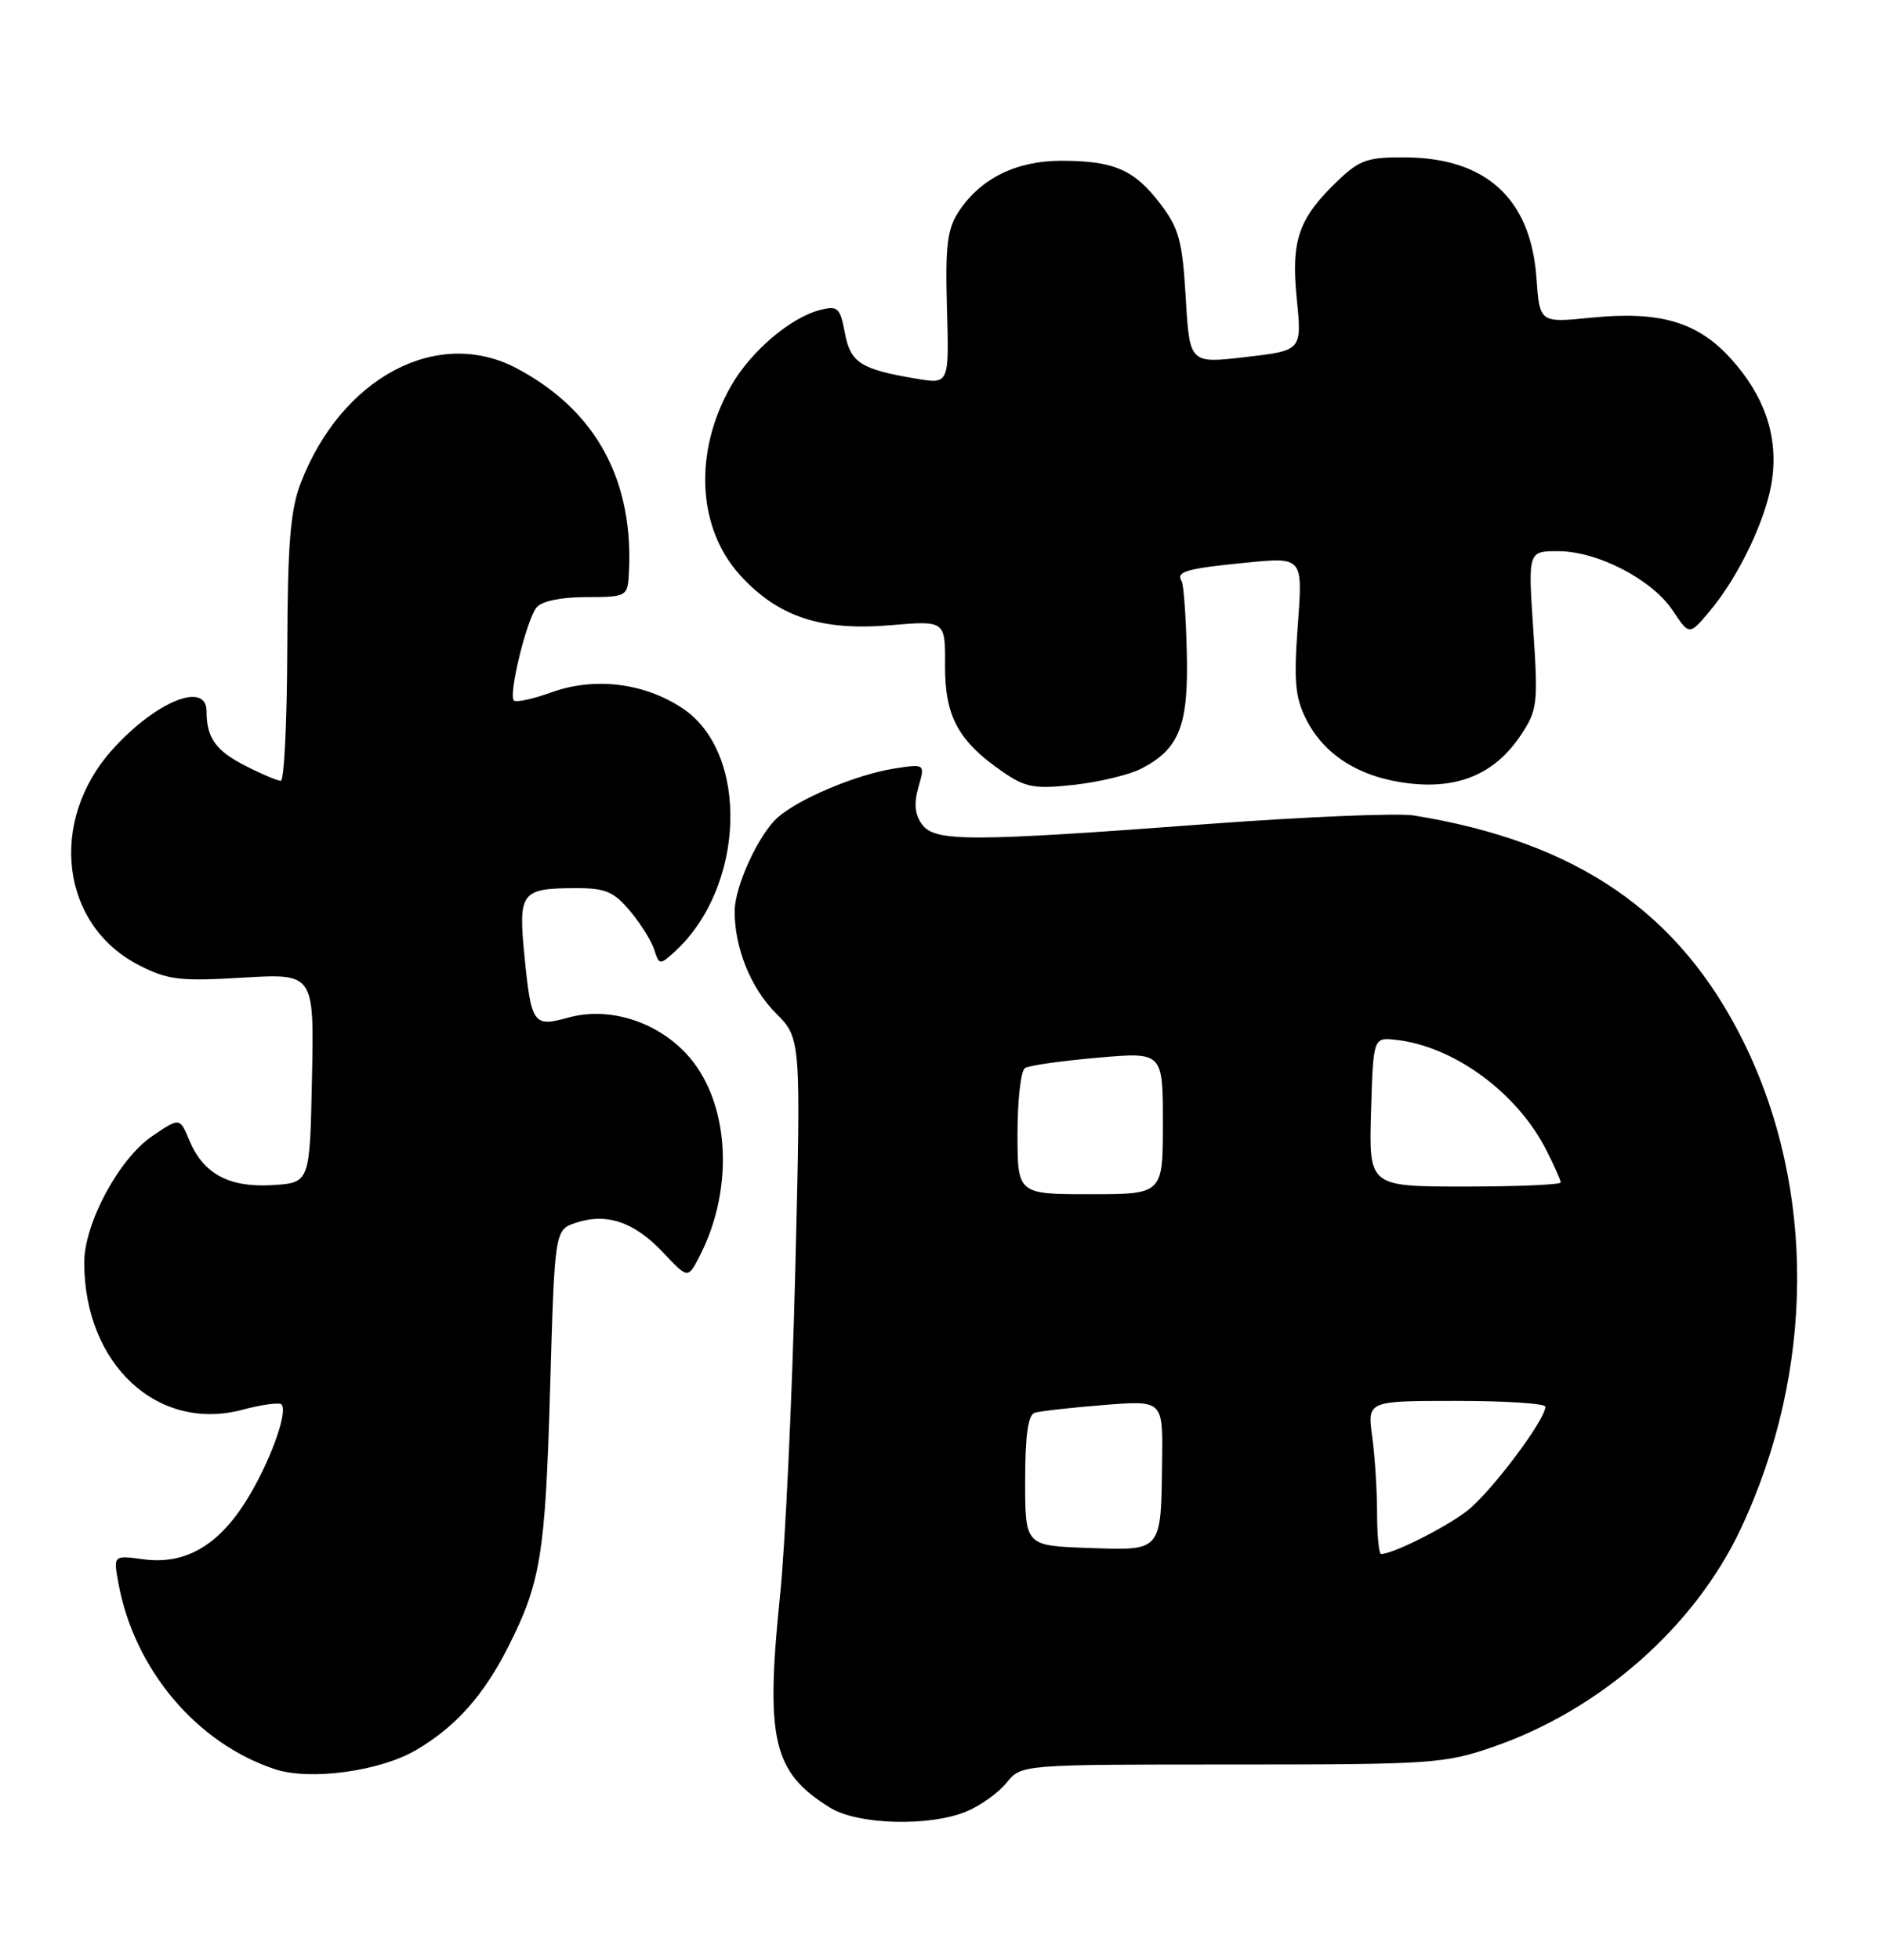 <?xml version="1.0" encoding="UTF-8" standalone="no"?>
<!DOCTYPE svg PUBLIC "-//W3C//DTD SVG 1.1//EN" "http://www.w3.org/Graphics/SVG/1.1/DTD/svg11.dtd" >
<svg xmlns="http://www.w3.org/2000/svg" xmlns:xlink="http://www.w3.org/1999/xlink" version="1.1" viewBox="0 0 246 256">
 <g >
 <path fill="currentColor"
d=" M 126.36 236.62 C 128.18 235.86 130.53 234.18 131.58 232.87 C 133.50 230.50 133.50 230.50 161.00 230.50 C 187.14 230.50 188.83 230.39 195.19 228.19 C 209.18 223.36 221.49 212.52 227.51 199.77 C 237.23 179.16 237.38 155.32 227.93 136.15 C 219.55 119.17 206.14 109.97 184.77 106.52 C 182.72 106.19 170.57 106.70 157.77 107.65 C 126.60 109.98 122.19 109.98 120.51 107.68 C 119.57 106.40 119.44 104.96 120.05 102.81 C 120.93 99.76 120.93 99.76 116.76 100.42 C 111.86 101.21 104.39 104.36 101.65 106.79 C 99.17 108.98 96.05 115.77 96.03 119.00 C 96.00 123.78 98.12 129.06 101.40 132.34 C 104.70 135.64 104.70 135.64 103.95 166.09 C 103.53 182.85 102.64 201.86 101.97 208.34 C 100.02 227.28 101.02 231.52 108.50 236.14 C 112.14 238.39 121.53 238.64 126.36 236.62 Z  M 54.39 228.61 C 59.55 225.59 63.21 221.49 66.44 215.11 C 70.67 206.75 71.28 203.04 71.90 181.58 C 72.50 160.66 72.50 160.66 75.29 159.73 C 79.30 158.40 82.92 159.63 86.66 163.60 C 89.92 167.06 89.92 167.06 91.43 164.13 C 96.11 155.08 95.35 143.63 89.65 137.59 C 85.65 133.35 79.51 131.49 74.28 132.93 C 69.70 134.20 69.44 133.83 68.54 124.74 C 67.74 116.57 68.14 116.04 75.16 116.02 C 79.12 116.00 80.20 116.45 82.34 118.99 C 83.73 120.64 85.16 122.92 85.52 124.07 C 86.15 126.06 86.26 126.07 88.12 124.39 C 97.43 115.97 98.02 98.35 89.19 92.51 C 84.19 89.20 77.72 88.41 72.09 90.44 C 69.67 91.31 67.46 91.79 67.17 91.51 C 66.43 90.77 68.84 80.90 70.15 79.33 C 70.81 78.53 73.38 78.00 76.62 78.00 C 81.78 78.00 82.01 77.89 82.18 75.25 C 82.96 62.87 77.97 53.62 67.51 48.10 C 57.18 42.65 44.65 49.30 39.32 63.07 C 37.95 66.62 37.60 70.94 37.55 84.75 C 37.52 94.24 37.14 102.00 36.71 102.00 C 36.28 102.00 34.19 101.12 32.08 100.04 C 28.19 98.06 27.00 96.38 27.00 92.92 C 27.00 88.93 20.40 91.60 14.73 97.88 C 6.26 107.25 7.92 120.86 18.18 126.09 C 21.96 128.02 23.51 128.20 31.75 127.71 C 41.06 127.16 41.06 127.16 40.78 140.83 C 40.50 154.50 40.50 154.50 35.66 154.81 C 29.96 155.17 26.57 153.35 24.74 148.95 C 23.50 145.96 23.50 145.96 19.86 148.44 C 15.53 151.40 11.00 159.84 11.01 164.95 C 11.03 178.24 20.61 187.12 31.72 184.15 C 34.22 183.48 36.51 183.17 36.79 183.46 C 37.73 184.39 35.15 191.37 32.09 196.19 C 28.41 202.00 24.11 204.41 18.74 203.69 C 14.81 203.16 14.81 203.16 15.48 206.83 C 17.56 218.10 25.71 227.75 35.99 231.13 C 40.56 232.62 49.68 231.38 54.39 228.61 Z  M 149.18 100.41 C 154.16 97.83 155.36 94.80 155.13 85.27 C 155.02 80.56 154.72 76.35 154.45 75.92 C 153.68 74.67 155.05 74.27 162.90 73.50 C 170.30 72.77 170.30 72.77 169.64 81.63 C 169.10 89.01 169.28 91.08 170.74 93.98 C 173.11 98.67 177.77 101.58 184.15 102.33 C 190.68 103.10 195.44 101.06 198.79 96.03 C 200.97 92.75 201.06 91.95 200.42 82.28 C 199.73 72.00 199.73 72.00 203.65 72.00 C 208.82 72.00 215.94 75.69 218.65 79.76 C 220.81 83.01 220.81 83.01 223.46 79.86 C 227.33 75.27 230.95 67.62 231.64 62.62 C 232.42 56.93 230.64 51.71 226.27 46.88 C 221.90 42.04 216.98 40.60 207.96 41.50 C 201.25 42.18 201.25 42.18 200.83 36.27 C 200.08 26.00 194.31 20.67 183.82 20.56 C 178.83 20.51 177.75 20.87 174.98 23.50 C 169.74 28.48 168.73 31.34 169.50 39.02 C 170.18 45.79 170.18 45.79 162.84 46.64 C 155.50 47.50 155.50 47.50 154.99 38.91 C 154.55 31.45 154.12 29.84 151.65 26.60 C 148.25 22.15 145.59 21.00 138.68 21.00 C 132.80 21.01 128.14 23.33 125.30 27.66 C 123.81 29.94 123.55 32.14 123.78 40.30 C 124.06 50.19 124.06 50.19 119.78 49.47 C 112.48 48.24 111.17 47.40 110.43 43.47 C 109.82 40.21 109.50 39.91 107.24 40.48 C 103.36 41.45 98.14 45.89 95.56 50.41 C 90.66 58.98 91.12 68.92 96.70 75.09 C 101.62 80.54 107.28 82.44 116.31 81.68 C 123.57 81.06 123.57 81.06 123.53 86.95 C 123.50 93.59 125.27 96.84 131.09 100.84 C 134.08 102.89 135.23 103.09 140.44 102.52 C 143.70 102.15 147.63 101.21 149.18 100.41 Z  M 142.25 202.21 C 134.00 201.92 134.00 201.92 134.00 193.43 C 134.00 187.51 134.38 184.82 135.25 184.55 C 135.94 184.34 139.99 183.88 144.25 183.54 C 152.00 182.92 152.00 182.92 151.90 190.71 C 151.75 202.81 151.96 202.55 142.25 202.21 Z  M 180.00 197.64 C 180.00 194.69 179.71 190.19 179.36 187.64 C 178.73 183.00 178.73 183.00 190.36 183.00 C 196.76 183.00 202.00 183.34 202.00 183.76 C 202.00 185.50 194.79 195.06 191.71 197.41 C 188.81 199.62 182.05 203.00 180.53 203.00 C 180.24 203.00 180.00 200.59 180.00 197.64 Z  M 133.00 148.06 C 133.00 143.69 133.44 139.85 133.98 139.52 C 134.51 139.18 138.79 138.58 143.48 138.17 C 152.00 137.42 152.00 137.42 152.00 146.71 C 152.00 156.00 152.00 156.00 142.50 156.00 C 133.00 156.00 133.00 156.00 133.00 148.06 Z  M 179.21 145.25 C 179.50 135.50 179.50 135.50 182.50 135.84 C 190.03 136.68 198.28 142.72 202.08 150.16 C 203.14 152.23 204.00 154.16 204.00 154.46 C 204.00 154.76 198.36 155.00 191.46 155.00 C 178.93 155.00 178.93 155.00 179.21 145.25 Z "/>
</g>
</svg>